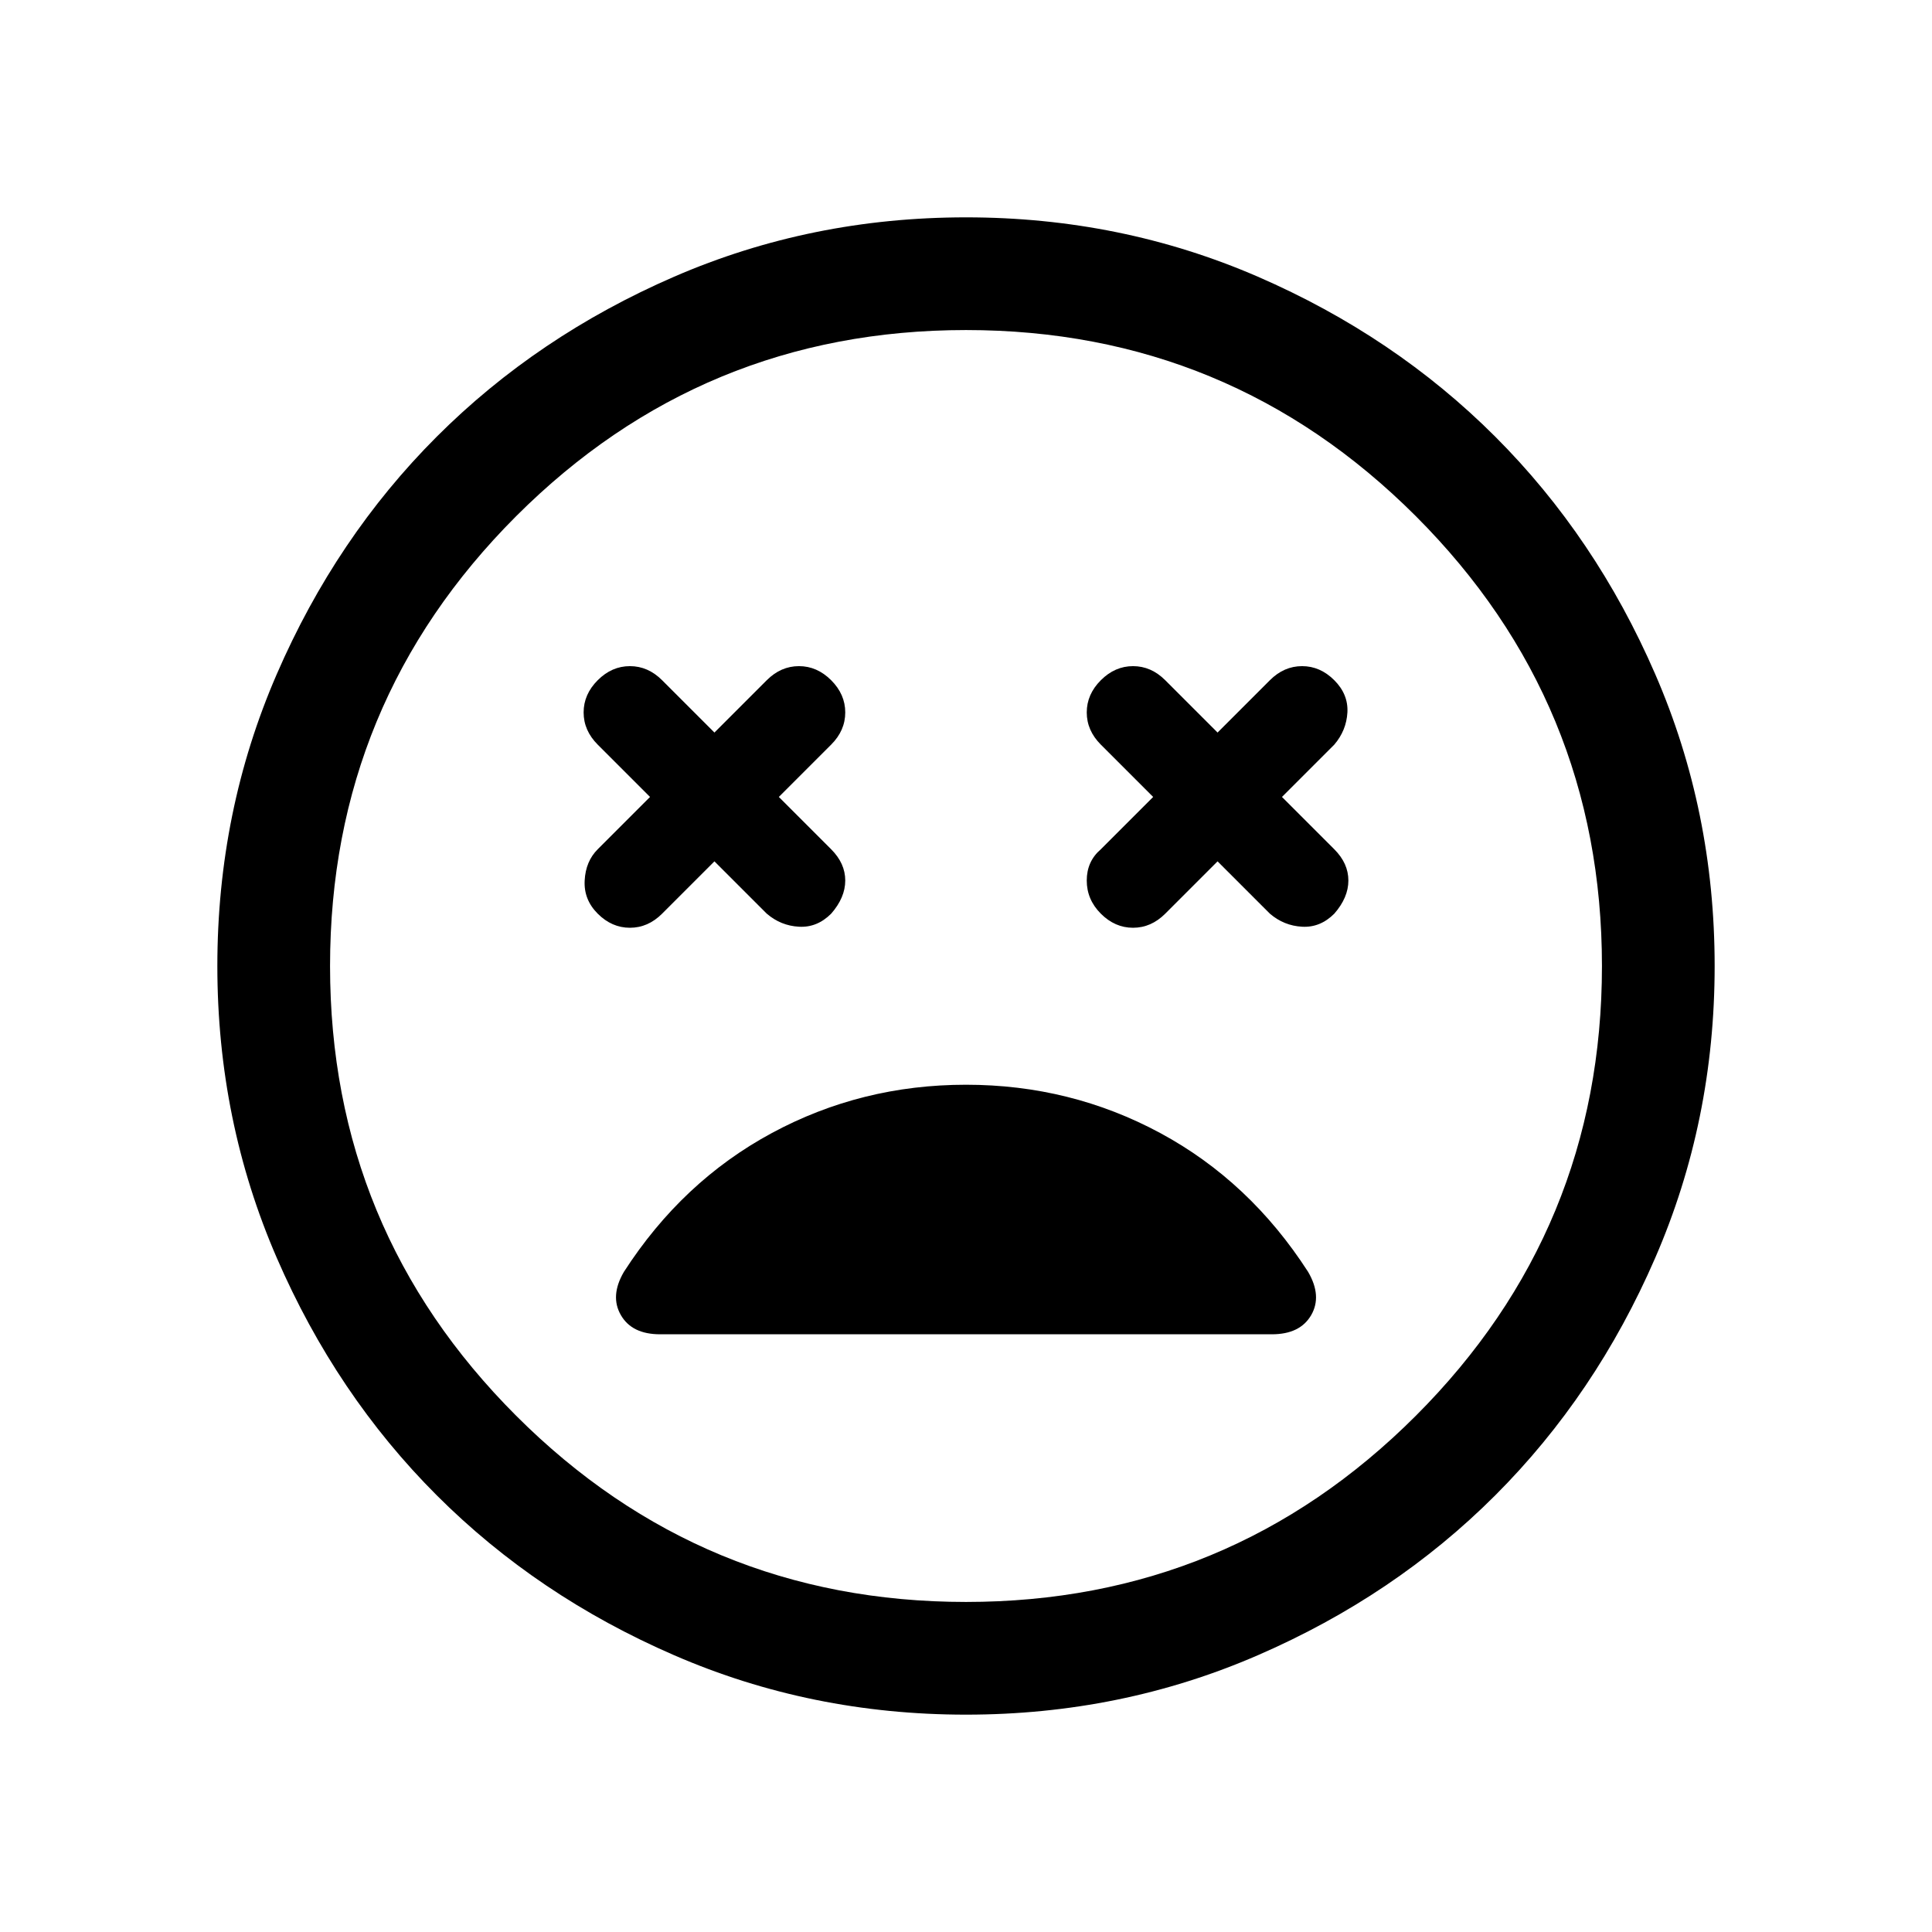 <svg xmlns="http://www.w3.org/2000/svg" height="24" width="24"><path d="M7.425 11.35Q7.6 11.525 7.825 11.525Q8.05 11.525 8.225 11.35L8.875 10.7L9.525 11.35Q9.7 11.5 9.925 11.512Q10.15 11.525 10.325 11.35Q10.5 11.15 10.5 10.938Q10.5 10.725 10.325 10.55L9.675 9.9L10.325 9.25Q10.5 9.075 10.5 8.85Q10.5 8.625 10.325 8.45Q10.15 8.275 9.925 8.275Q9.7 8.275 9.525 8.45L8.875 9.1L8.225 8.45Q8.05 8.275 7.825 8.275Q7.6 8.275 7.425 8.45Q7.25 8.625 7.25 8.85Q7.25 9.075 7.425 9.25L8.075 9.9L7.425 10.55Q7.275 10.7 7.263 10.938Q7.25 11.175 7.425 11.35ZM13.675 11.35Q13.85 11.525 14.075 11.525Q14.3 11.525 14.475 11.35L15.125 10.7L15.775 11.35Q15.95 11.5 16.175 11.512Q16.4 11.525 16.575 11.35Q16.75 11.15 16.75 10.938Q16.75 10.725 16.575 10.55L15.925 9.9L16.575 9.25Q16.725 9.075 16.738 8.85Q16.75 8.625 16.575 8.45Q16.4 8.275 16.175 8.275Q15.95 8.275 15.775 8.45L15.125 9.1L14.475 8.45Q14.3 8.275 14.075 8.275Q13.85 8.275 13.675 8.45Q13.5 8.625 13.5 8.85Q13.5 9.075 13.675 9.25L14.325 9.9L13.675 10.55Q13.5 10.7 13.5 10.938Q13.5 11.175 13.675 11.35ZM12 21.3Q10.075 21.3 8.375 20.562Q6.675 19.825 5.425 18.575Q4.175 17.325 3.438 15.625Q2.7 13.925 2.7 12Q2.7 10.075 3.438 8.375Q4.175 6.675 5.425 5.425Q6.675 4.175 8.375 3.437Q10.075 2.7 12 2.7Q13.925 2.7 15.625 3.437Q17.325 4.175 18.575 5.425Q19.825 6.675 20.562 8.375Q21.3 10.075 21.3 12Q21.3 13.925 20.562 15.625Q19.825 17.325 18.575 18.575Q17.325 19.825 15.625 20.562Q13.925 21.3 12 21.3ZM12 12Q12 12 12 12Q12 12 12 12Q12 12 12 12Q12 12 12 12Q12 12 12 12Q12 12 12 12Q12 12 12 12Q12 12 12 12ZM12 19.9Q15.275 19.9 17.588 17.587Q19.9 15.275 19.9 12Q19.9 8.725 17.588 6.412Q15.275 4.1 12 4.1Q8.725 4.1 6.412 6.412Q4.1 8.725 4.1 12Q4.1 15.275 6.412 17.587Q8.725 19.9 12 19.9ZM8.2 16.575H15.8Q16.15 16.575 16.288 16.337Q16.425 16.1 16.25 15.8Q15.525 14.675 14.413 14.075Q13.3 13.475 12 13.475Q10.7 13.475 9.588 14.075Q8.475 14.675 7.75 15.8Q7.575 16.1 7.713 16.337Q7.85 16.575 8.2 16.575Z"/></svg>